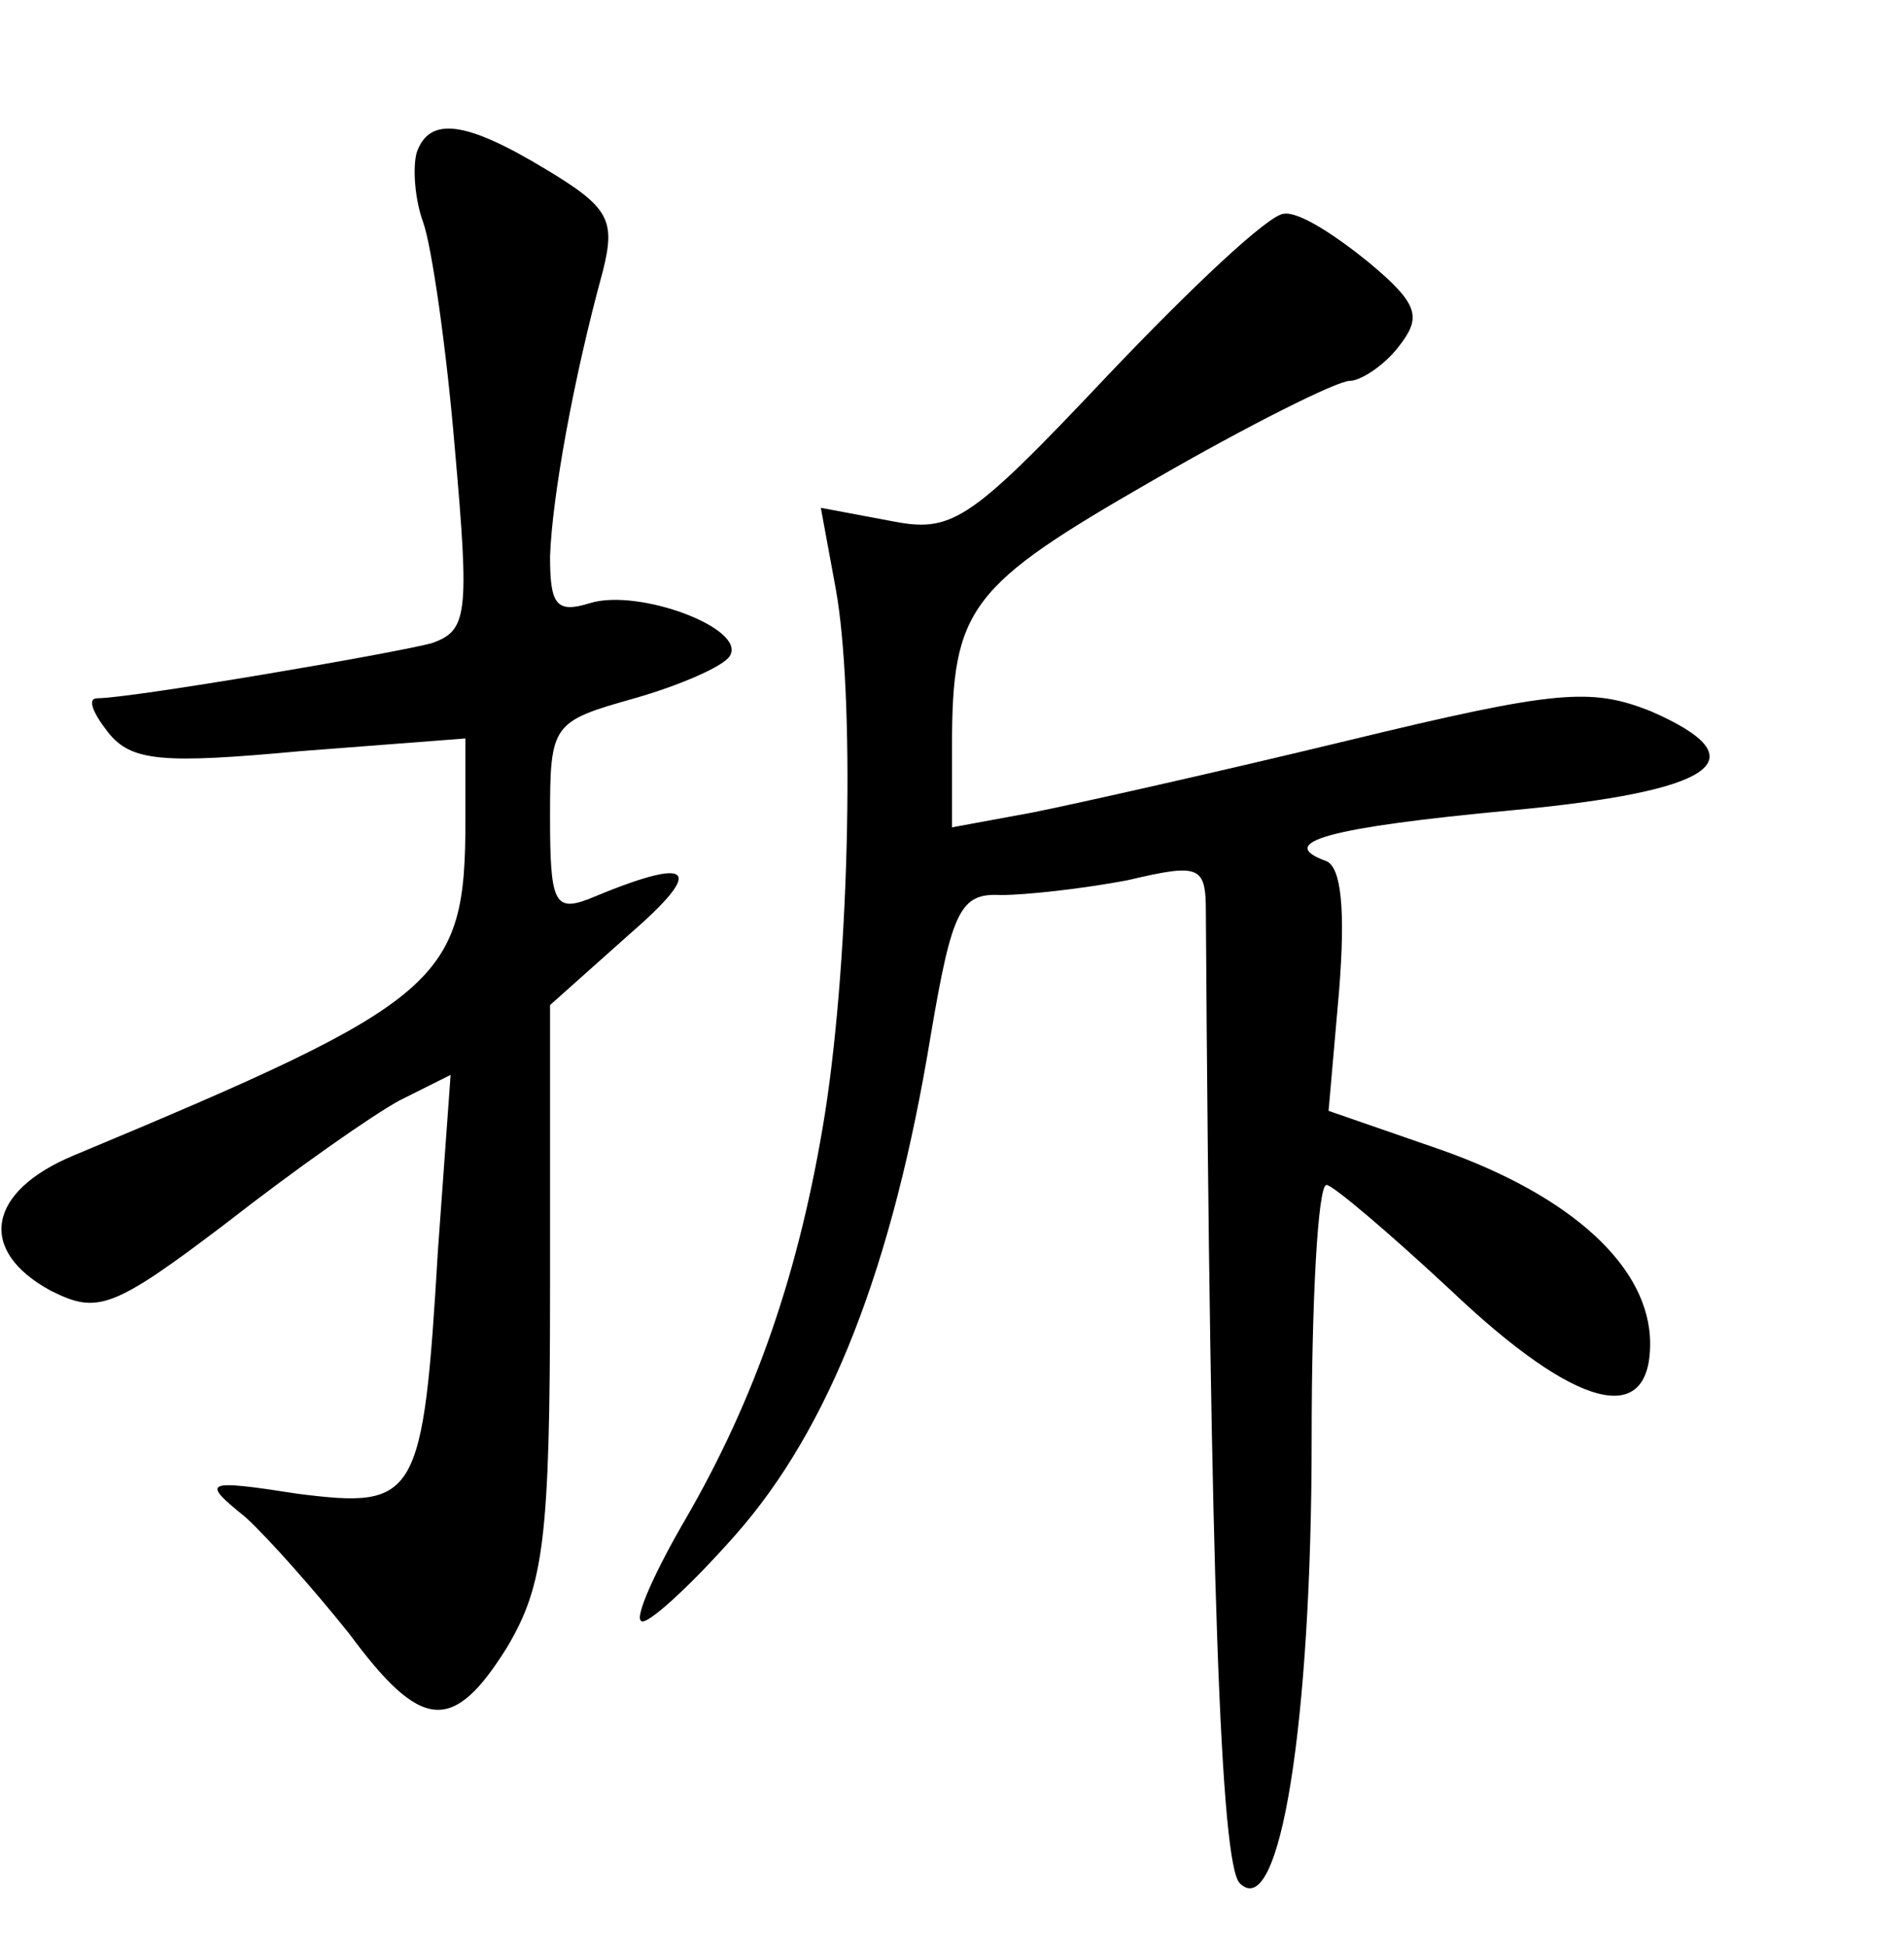 <?xml version="1.0" standalone="no"?>
<!DOCTYPE svg PUBLIC "-//W3C//DTD SVG 20010904//EN"
 "http://www.w3.org/TR/2001/REC-SVG-20010904/DTD/svg10.dtd">
<svg version="1.0" xmlns="http://www.w3.org/2000/svg"
 width="90pt" height="92pt" viewBox="0 0 90 92"
 preserveAspectRatio="xMidYMid meet">
<g transform="translate(0,92) scale(0.1,-0.1)"
fill="#000000" stroke="none">
<path d="M197 848 c-2 -7 -1 -22 3 -33 4 -11 11 -59 15 -107 7 -79 6 -86 -11
-92 -19 -5 -142 -26 -158 -26 -5 0 -2 -7 5 -16 11 -14 26 -15 91 -9 l78 6 0
-38 c0 -77 -10 -86 -185 -159 -41 -17 -46 -45 -11 -64 22 -11 29 -9 83 32 32
25 69 51 82 58 l24 12 -6 -83 c-7 -118 -10 -122 -66 -115 -45 7 -46 6 -25 -11
11 -10 33 -35 49 -55 34 -46 49 -48 75 -6 17 29 20 51 20 168 l0 135 37 33
c37 32 31 38 -19 17 -16 -6 -18 -1 -18 39 0 44 1 45 40 56 21 6 42 15 45 20 8
13 -43 32 -66 25 -16 -5 -19 -1 -19 22 1 28 11 84 25 135 6 24 3 30 -27 48
-38 23 -55 25 -61 8z"/>
<path d="M524 743 c-67 -71 -74 -75 -104 -69 l-32 6 7 -38 c9 -49 7 -171 -5
-248 -12 -75 -33 -135 -66 -192 -14 -24 -24 -46 -21 -48 2 -3 23 16 45 41 44
50 74 126 92 236 10 59 14 67 33 66 12 0 39 3 60 7 34 8 37 7 37 -15 2 -314 7
-450 16 -459 19 -19 34 76 34 210 0 66 3 120 7 120 3 0 30 -23 59 -50 59 -56
94 -65 94 -25 0 36 -37 70 -100 92 l-52 18 5 57 c3 38 1 58 -6 61 -25 9 2 16
87 24 97 9 119 24 66 47 -28 11 -44 10 -143 -14 -62 -15 -129 -30 -149 -34
l-38 -7 0 38 c0 66 8 76 95 126 45 26 87 47 93 47 5 0 16 7 23 16 11 14 10 20
-14 40 -16 13 -33 24 -40 23 -7 0 -44 -35 -83 -76z"/>
</g>
</svg>
